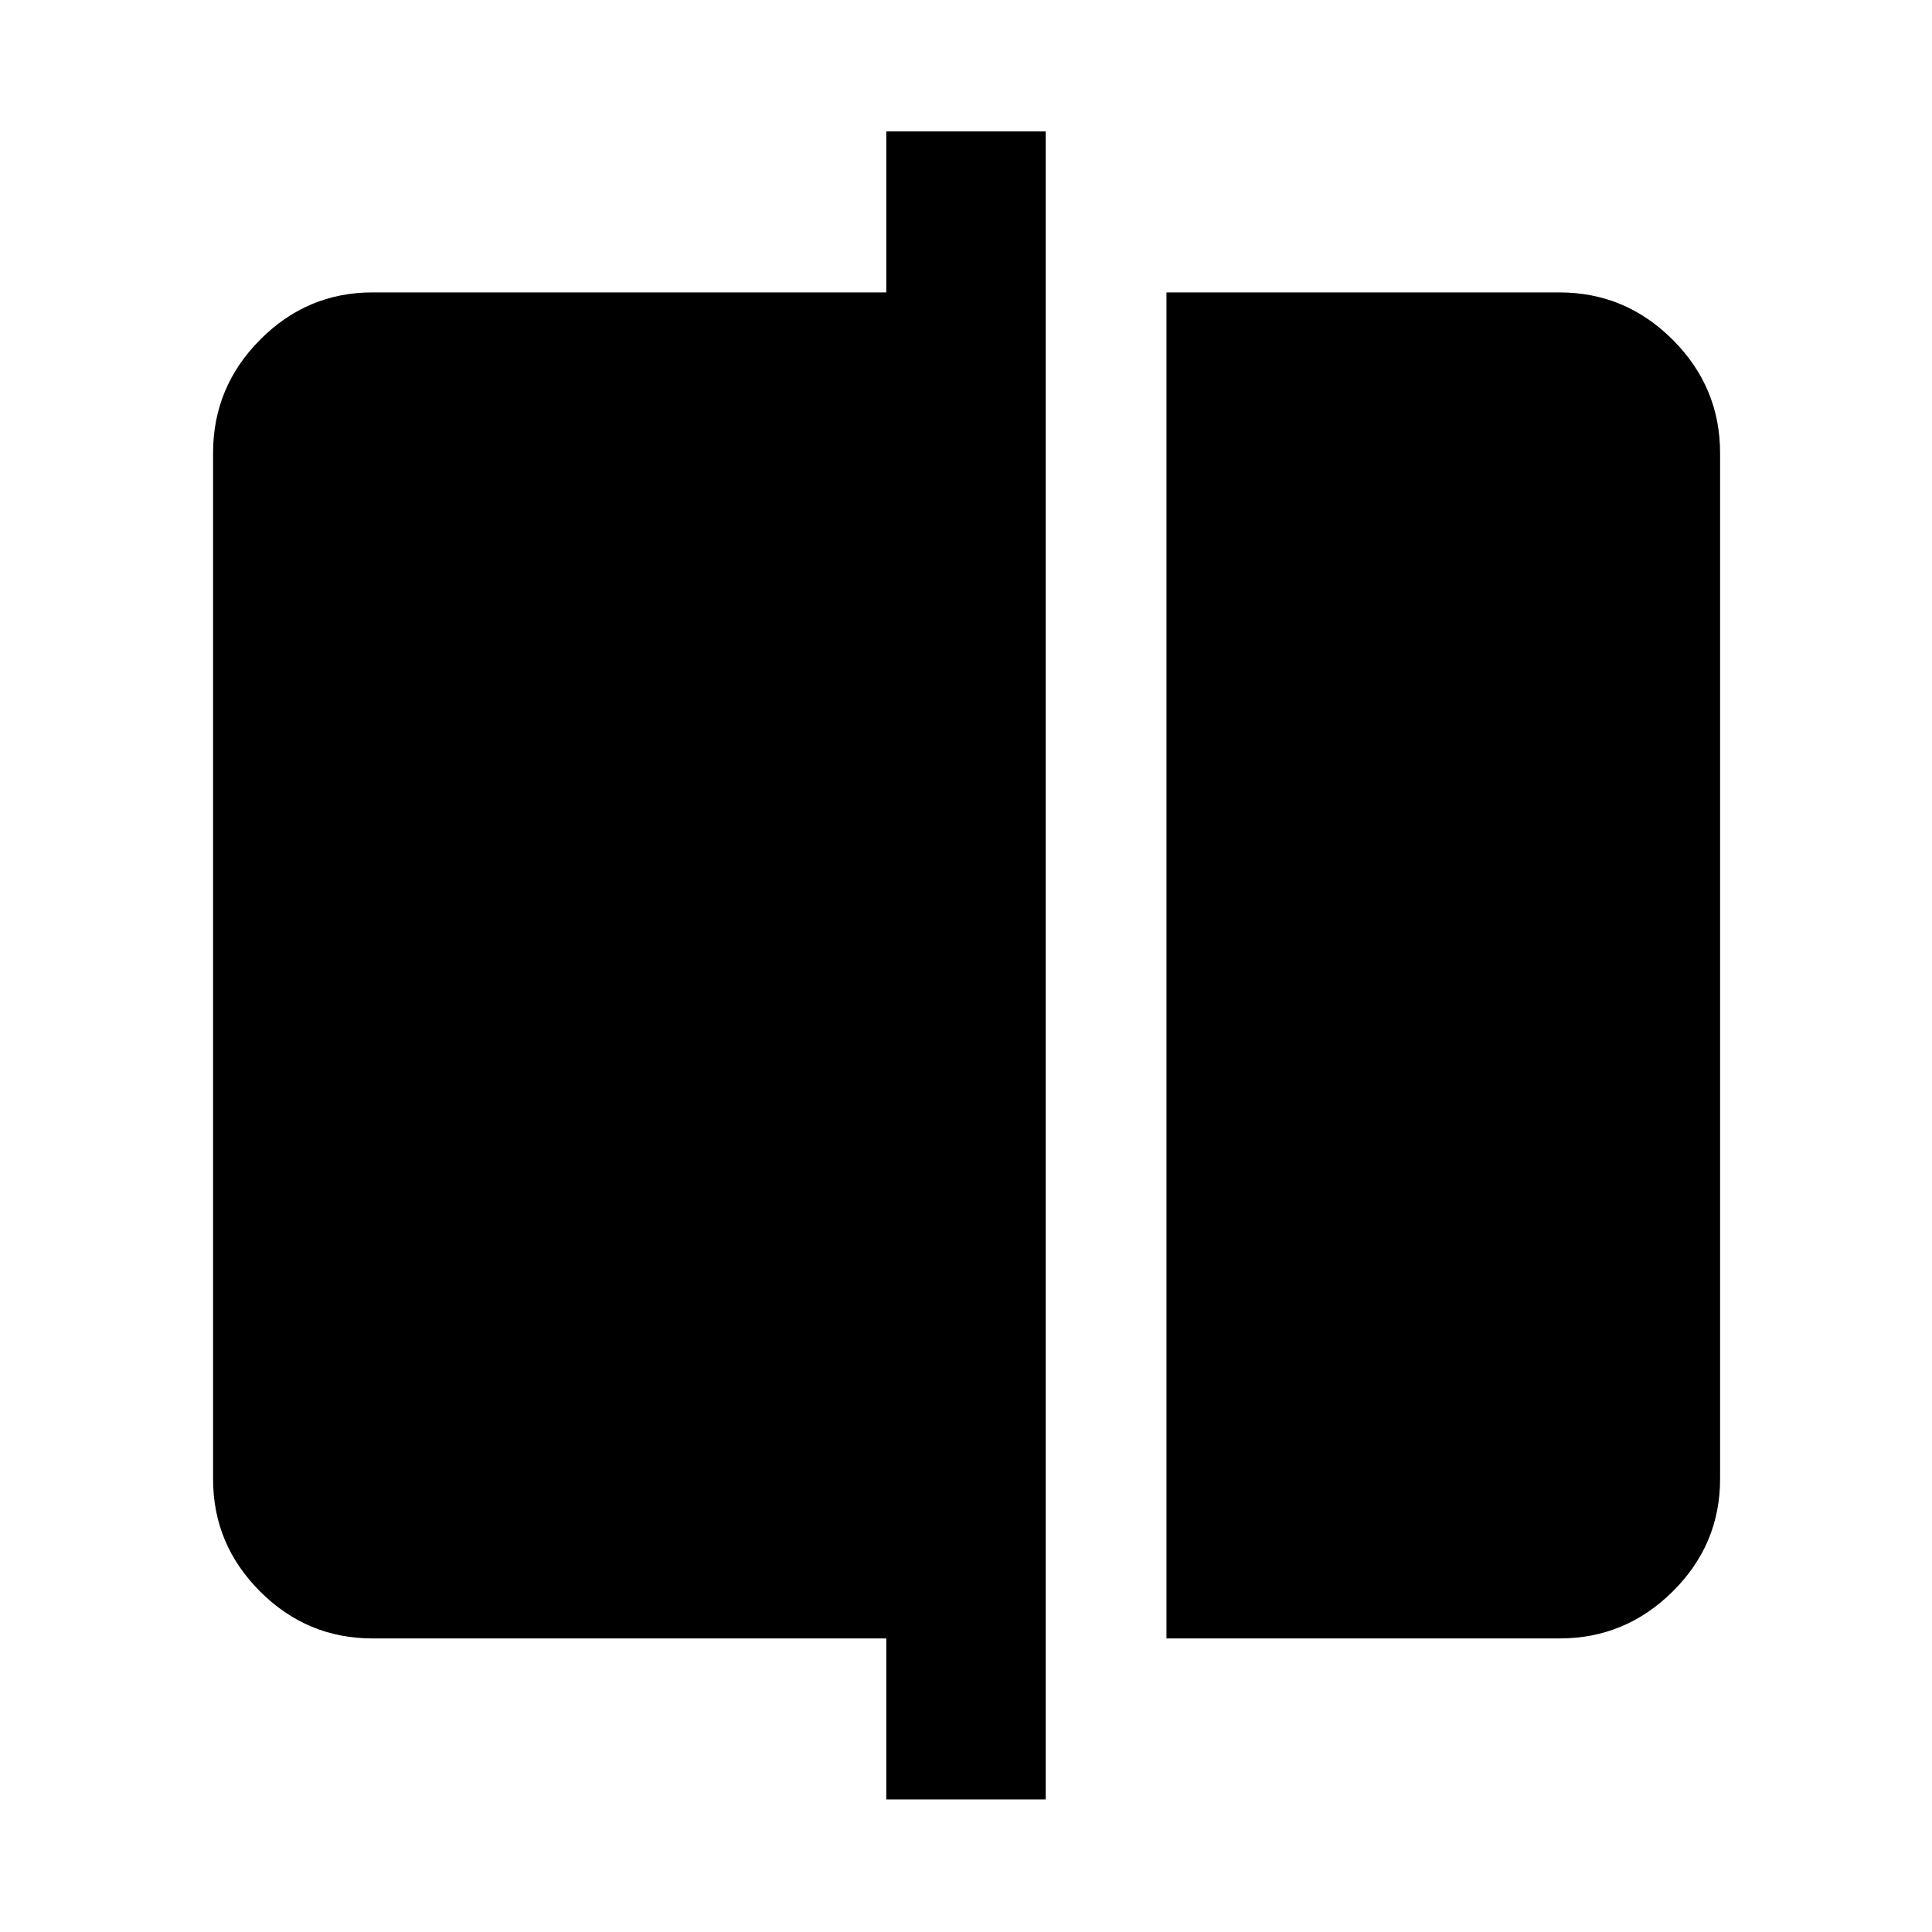 <svg xmlns="http://www.w3.org/2000/svg" width="48" height="48" viewBox="0 -960 960 960"><path d="M579.61-145.87V-814.7h195.3q32.74 0 56.26 23.53 23.53 23.52 23.53 56.26v509.82q0 32.51-23.53 55.87-23.52 23.35-56.26 23.35h-195.3Zm-139.22 80v-80h-255.3q-32.51 0-55.87-23.35-23.35-23.36-23.35-55.87v-509.82q0-32.74 23.35-56.26 23.36-23.53 55.87-23.53h255.3v-80h79.22v828.83h-79.22Z"/></svg>